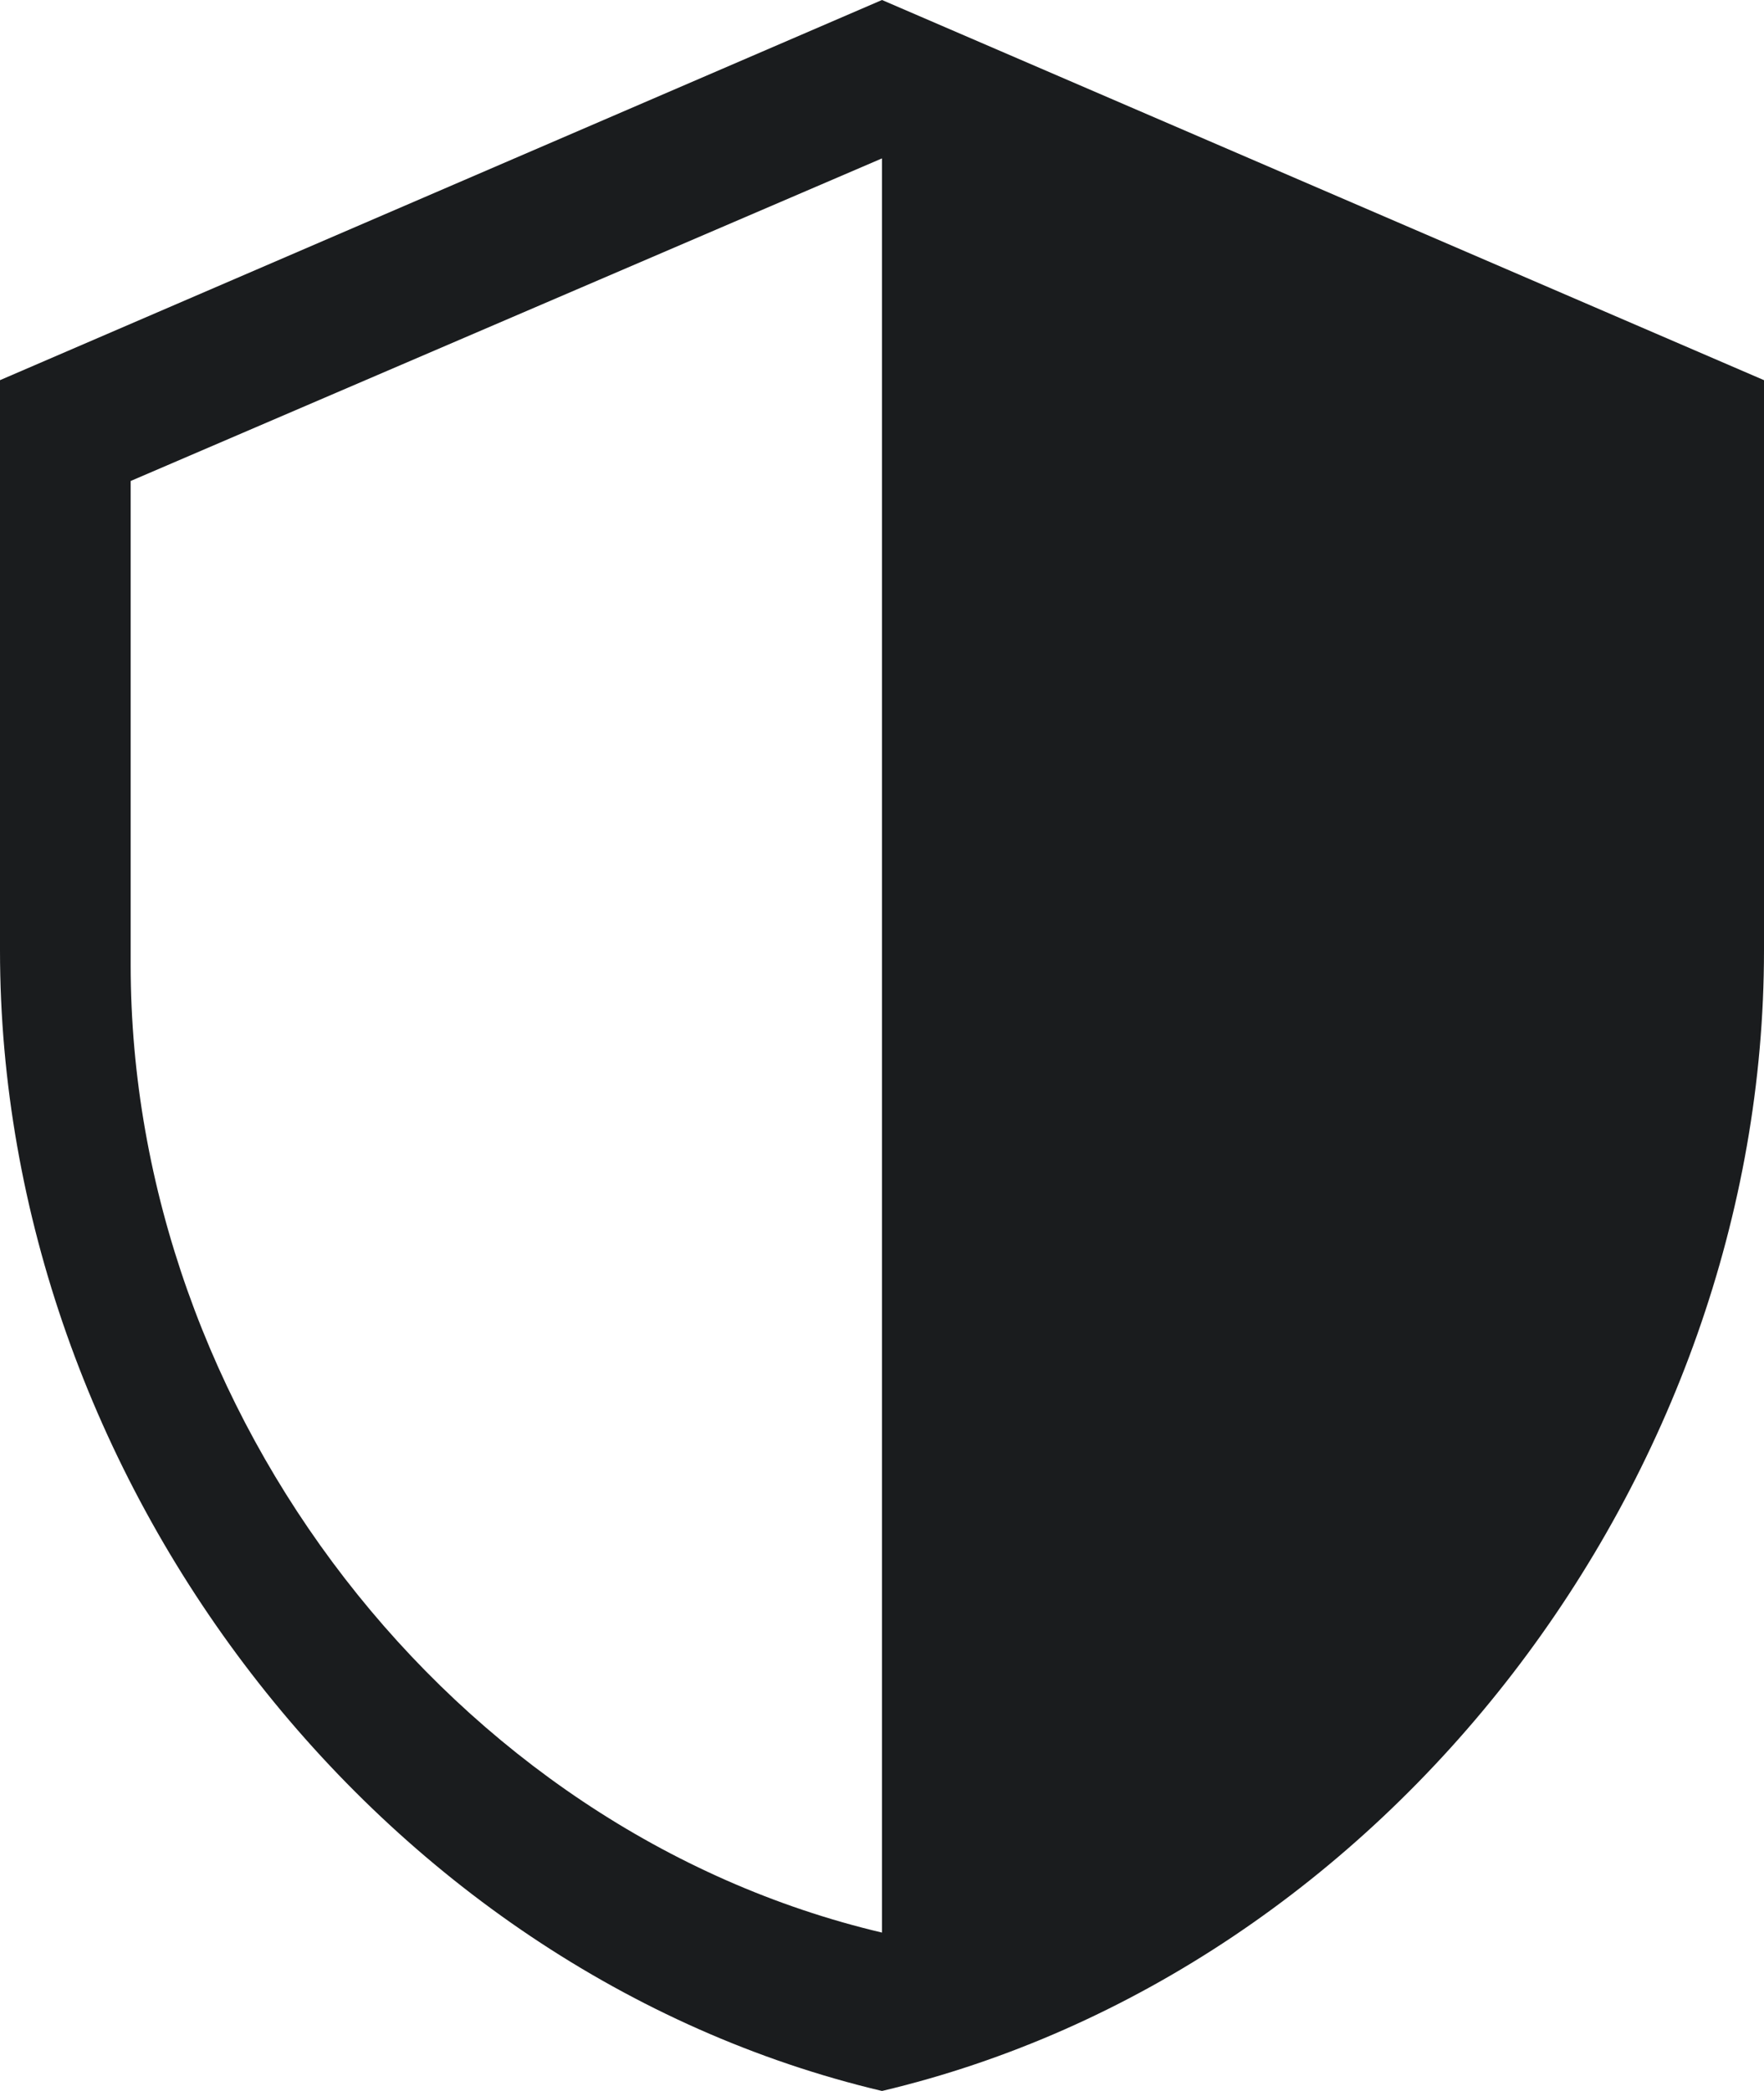 <svg
    width="27"
    height="32"
    viewBox="0 0 27 32"
    fill="none"
    xmlns="http://www.w3.org/2000/svg"
  >
    <path
      fill-rule="evenodd"
      clip-rule="evenodd"
      d="M0 5.818L13.5 0L27 5.818V14.546C27 22.618 21.24 30.167 13.5 32C5.76 30.167 0 22.618 0 14.546V5.818ZM2 7.361L13.5 2.424V29.576C6.907 28.021 2 21.615 2 14.766V7.361Z"
      fill="#1A1C1E"
    />
  </svg>